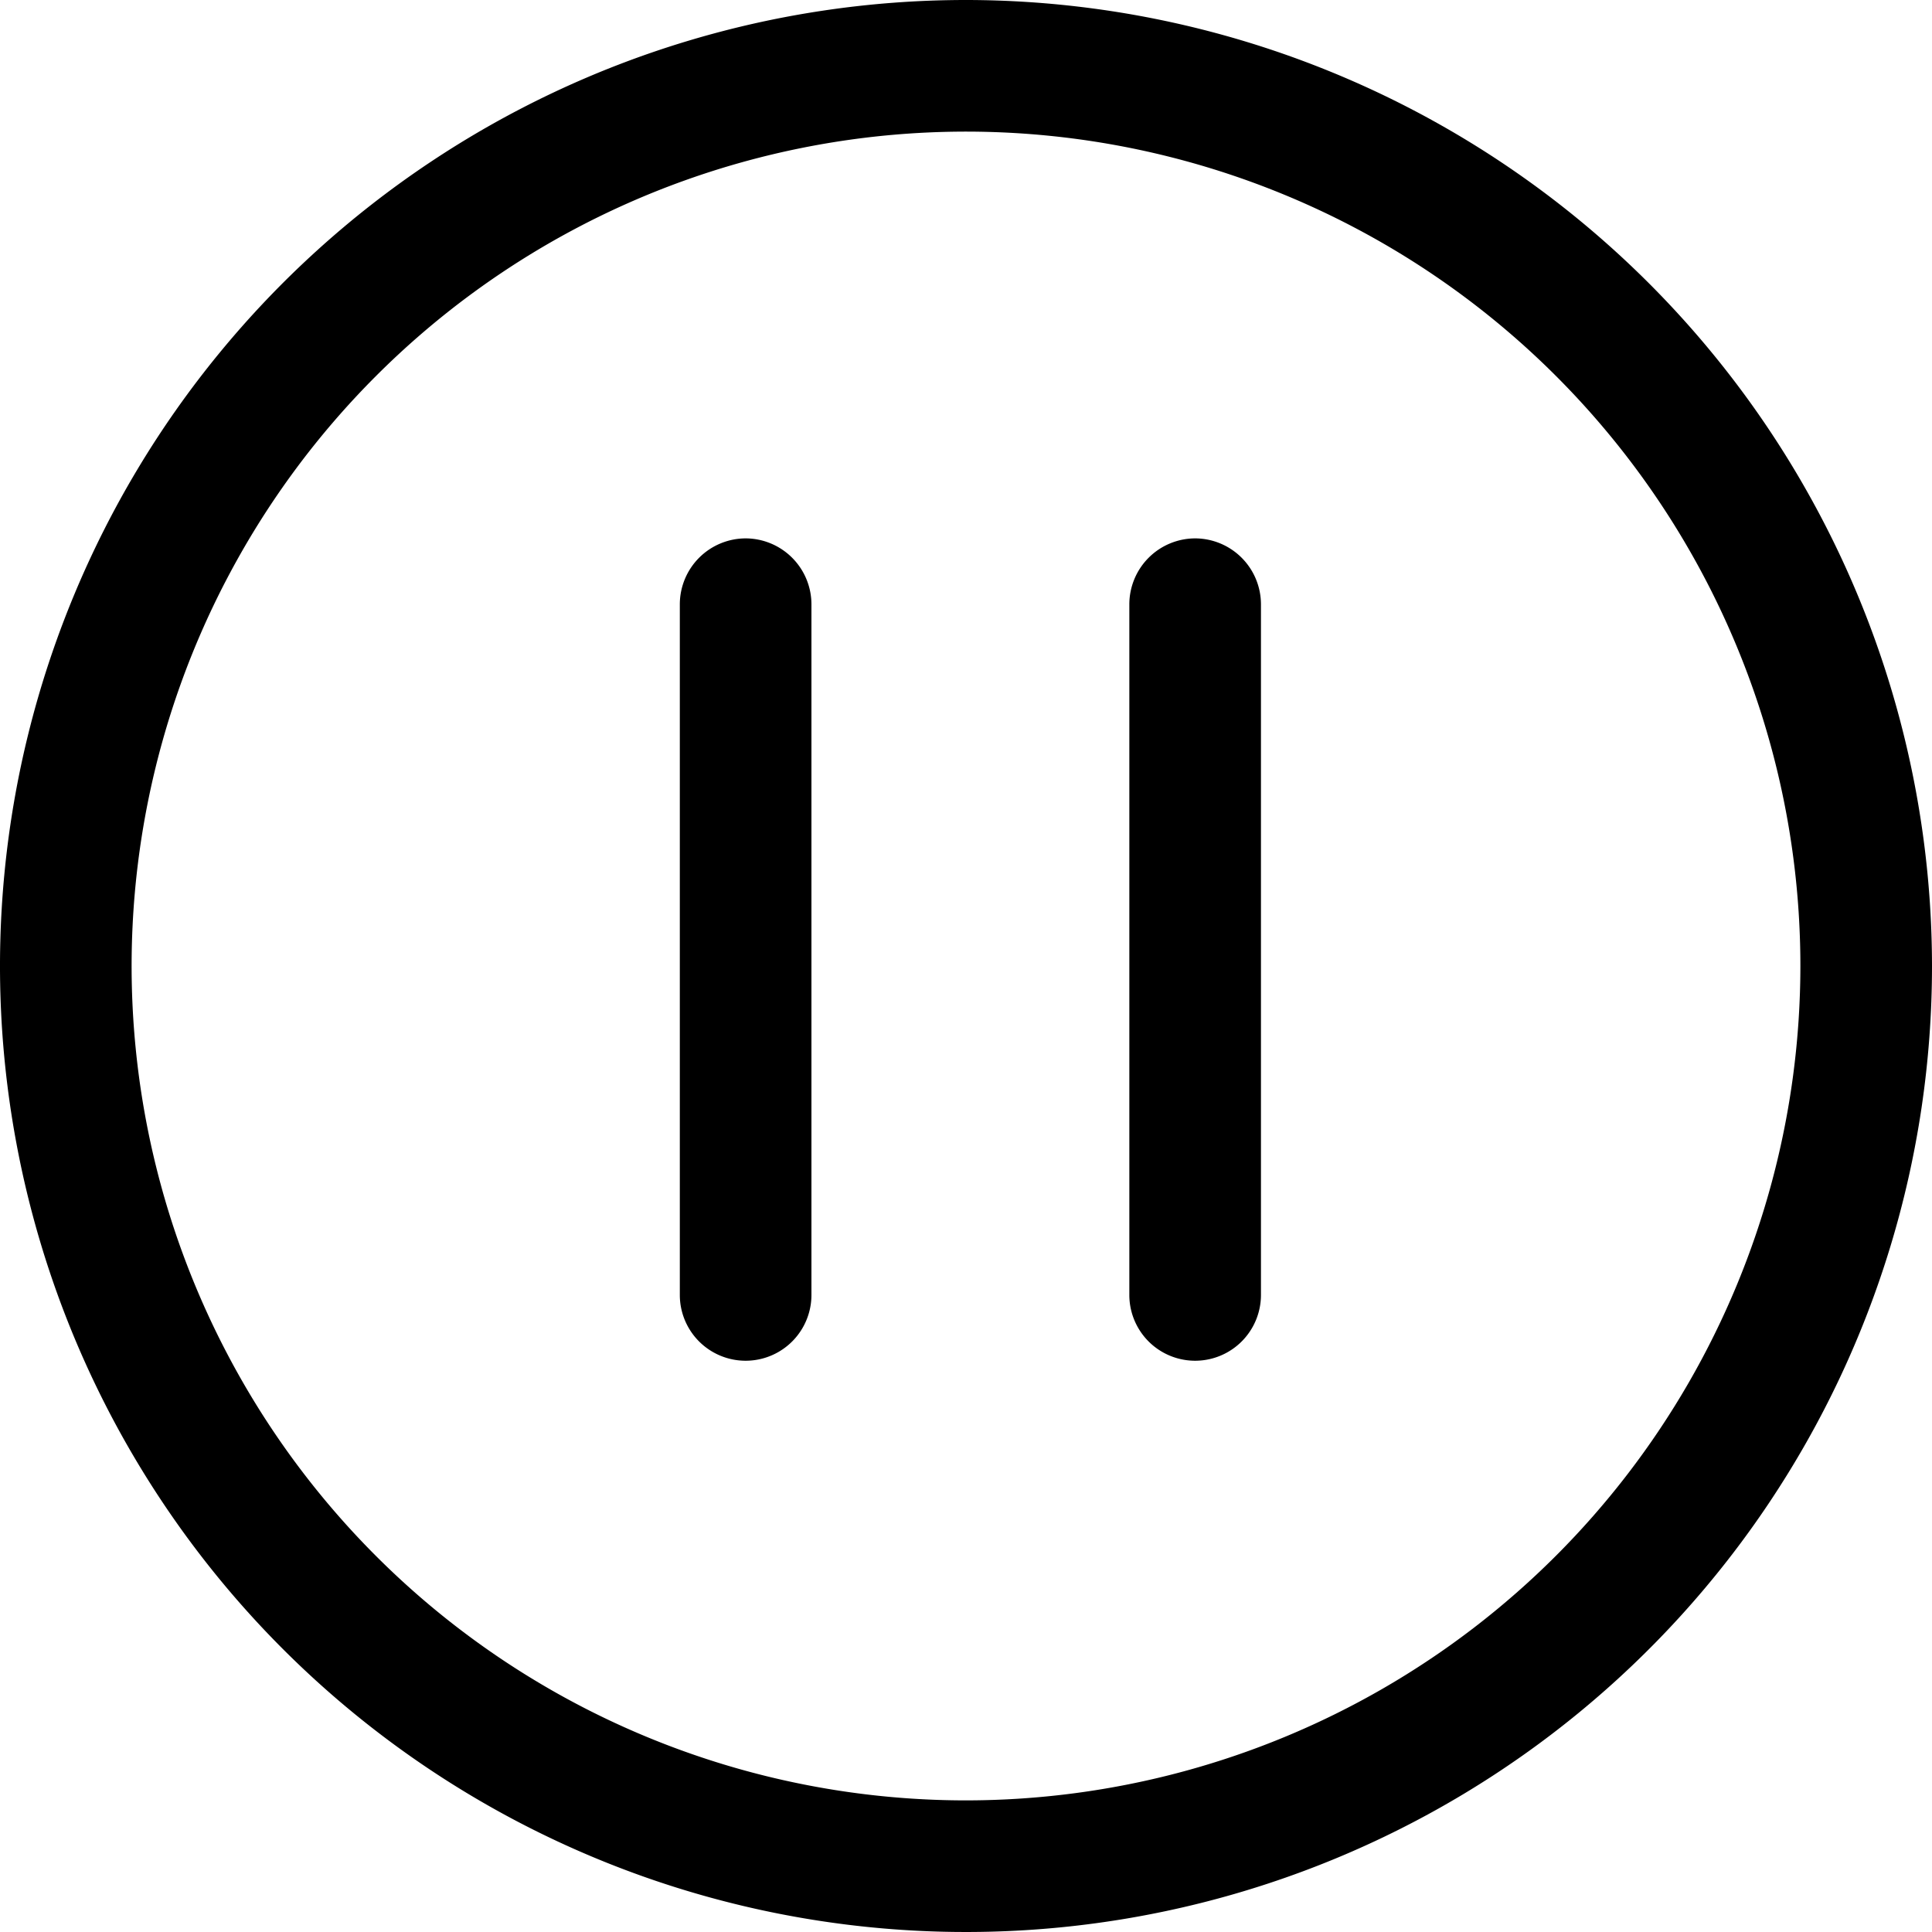 <svg xmlns="http://www.w3.org/2000/svg" viewBox="0 0 24 24">
<path d="M12,0A12,12,0,1,0,24,12,12.01,12.01,0,0,0,12,0Zm0,22.365A10.365,10.365,0,1,1,22.365,12,10.371,10.371,0,0,1,12,22.365Z"/>
<path d="M176.484,139.117a.82.82,0,0,0-.817.817v8.581a.817.817,0,0,0,1.635,0v-8.581A.82.82,0,0,0,176.484,139.117Z" transform="translate(-167.222 -132.429)"/>
<path d="M292.65,139.117a.82.82,0,0,0-.817.817v8.581a.817.817,0,0,0,1.635,0v-8.581A.82.82,0,0,0,292.65,139.117Z" transform="translate(-277.804 -132.429)"/>
</svg>
